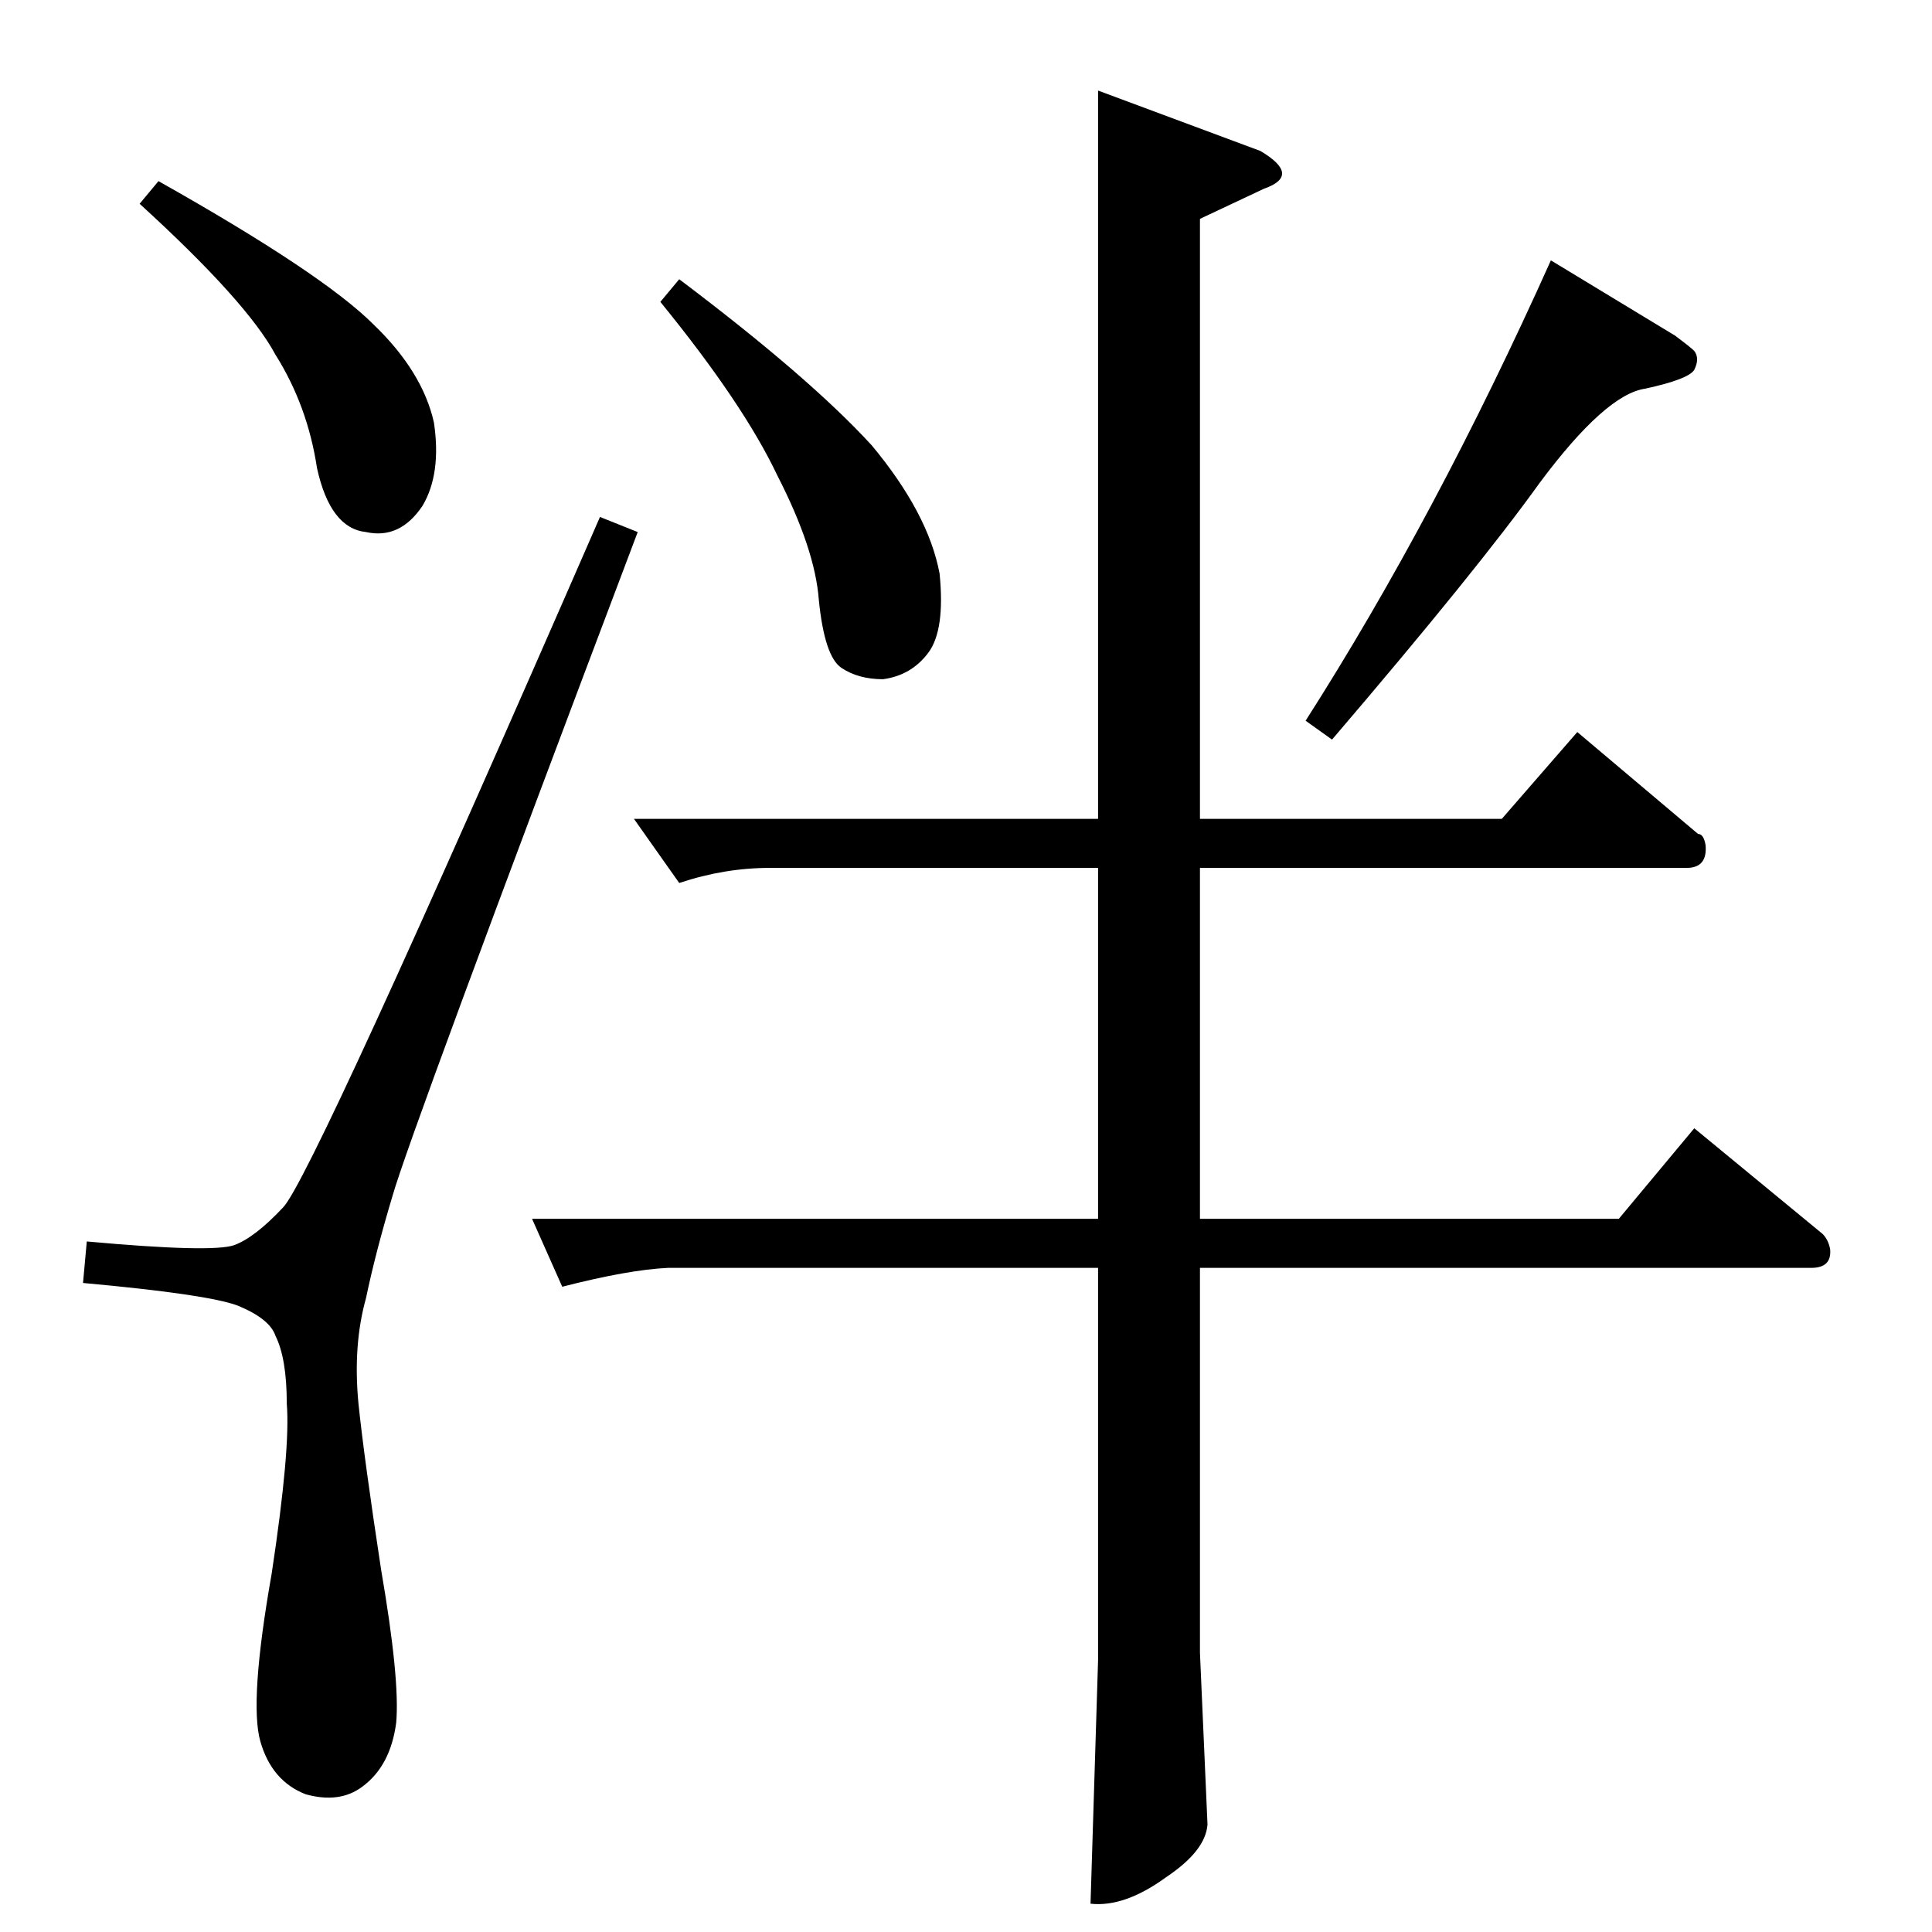 <?xml version="1.0" standalone="no"?>
<!DOCTYPE svg PUBLIC "-//W3C//DTD SVG 1.1//EN" "http://www.w3.org/Graphics/SVG/1.1/DTD/svg11.dtd" >
<svg xmlns="http://www.w3.org/2000/svg" xmlns:xlink="http://www.w3.org/1999/xlink" version="1.1" viewBox="0 -205 1024 1024">
  <g transform="matrix(1 0 0 -1 0 819)">
   <path fill="currentColor"
d="M822 886l66 -40q8 -6 10 -8q3 -4 0 -10q-3 -5 -26 -10q-21 -3 -56 -50q-33 -46 -110 -136l-14 10q69 108 130 244v0v0v0zM336 590h246v386l86 -32q22 -13 2 -20l-34 -16v-318h160l40 46l64 -54q3 0 4 -6q1 -12 -10 -12h-258v-186h222l40 48l68 -56q3 -3 4 -8
q1 -10 -10 -10h-324v-204l4 -91q-1 -14 -22 -28q-22 -16 -40 -14l4 129v208h-228q-21 -1 -56 -10l-16 36h300v186h-174q-24 0 -48 -8l-24 34v0v0zM350 864l10 12q69 -52 102 -88q30 -36 36 -68q3 -30 -6 -42t-24 -14q-13 0 -22 6t-12 36q-2 27 -22 66q-18 38 -62 92v0v0z
M318 750l20 -8q-121 -320 -130 -352q-9 -30 -14 -54q-7 -25 -4 -56q3 -29 12 -88q10 -58 8 -81q-3 -23 -18 -34q-12 -9 -30 -4q-18 7 -24 28t6 89q10 66 8 90q0 24 -6 36q-3 9 -20 16q-16 6 -82 12l2 22q66 -6 78 -2q11 4 26 20q15 15 168 366v0v0zM74 916l10 12
q87 -49 114 -76q26 -25 32 -52q4 -27 -6 -44q-12 -18 -30 -14q-19 2 -26 34q-5 33 -22 60q-15 28 -72 80v0v0z" />
  </g>

</svg>
